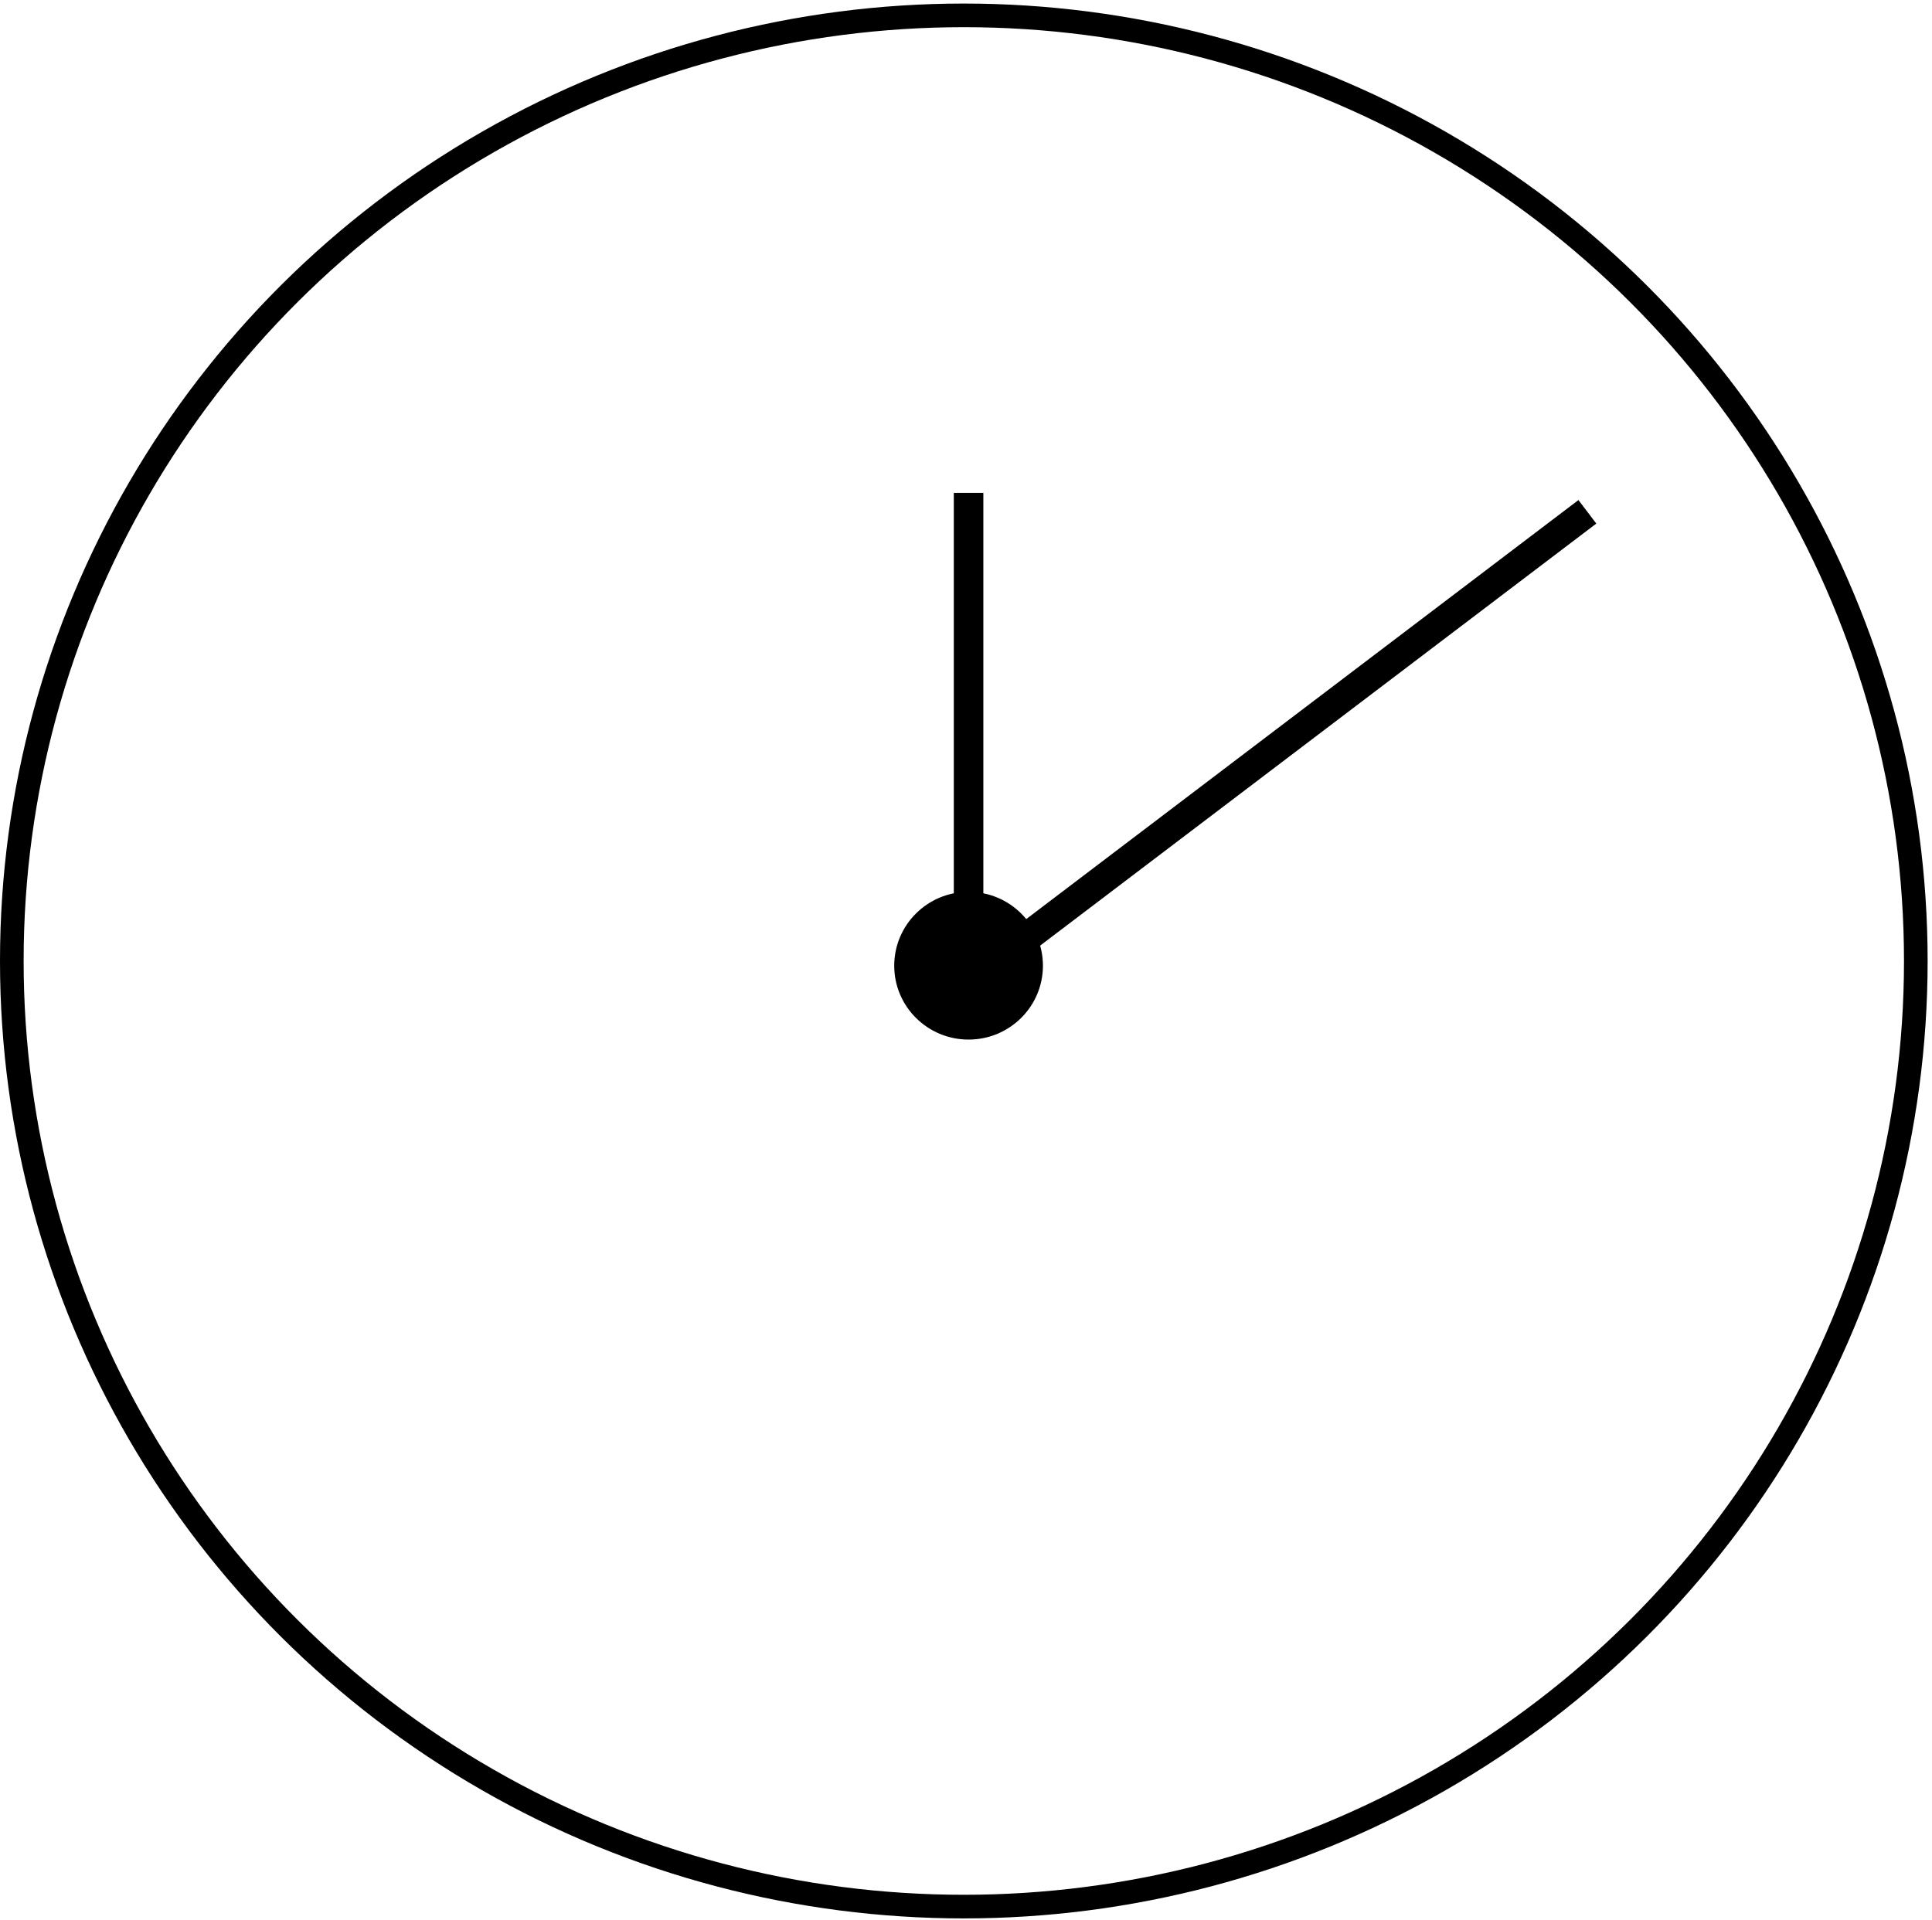 <?xml version="1.0" encoding="UTF-8" standalone="no"?>
<svg width="327px" height="325px" version="1.1" xmlns="http://www.w3.org/2000/svg" xmlns:xlink="http://www.w3.org/1999/xlink">
    <!-- Generator: Sketch 3.6 (26304) - http://www.bohemiancoding.com/sketch -->
    <title>clock</title>
    <desc>Created with Sketch.</desc>
    <defs></defs>
    <g id="Page-1" stroke="none" stroke-width="1" fill="none" fill-rule="evenodd">
        <g id="Déroulement" transform="translate(-257, -2879)" stroke="#000000">
            <g id="clock" transform="translate(259, 2881)">
                <g id="Group" transform="translate(-0, 0)">
                    <g id="Page-1">
                        <g id="Group">
                            <ellipse id="Oval-1" stroke-width="4" cx="161.13" cy="160.685" rx="161.13" ry="160.084"></ellipse>
                            <ellipse id="Oval-2" fill="#000000" cx="161.936" cy="161.485" rx="12.085" ry="12.006"></ellipse>
                            <path d="M161.936,81.443 L161.936,150.279" id="Line" stroke-width="5"></path>
                            <path d="M266.671,84.645 L169.358,158.504" id="Line" stroke-width="5"></path>
                        </g>
                    </g>
                </g>
            </g>
        </g>
    </g>
</svg>
